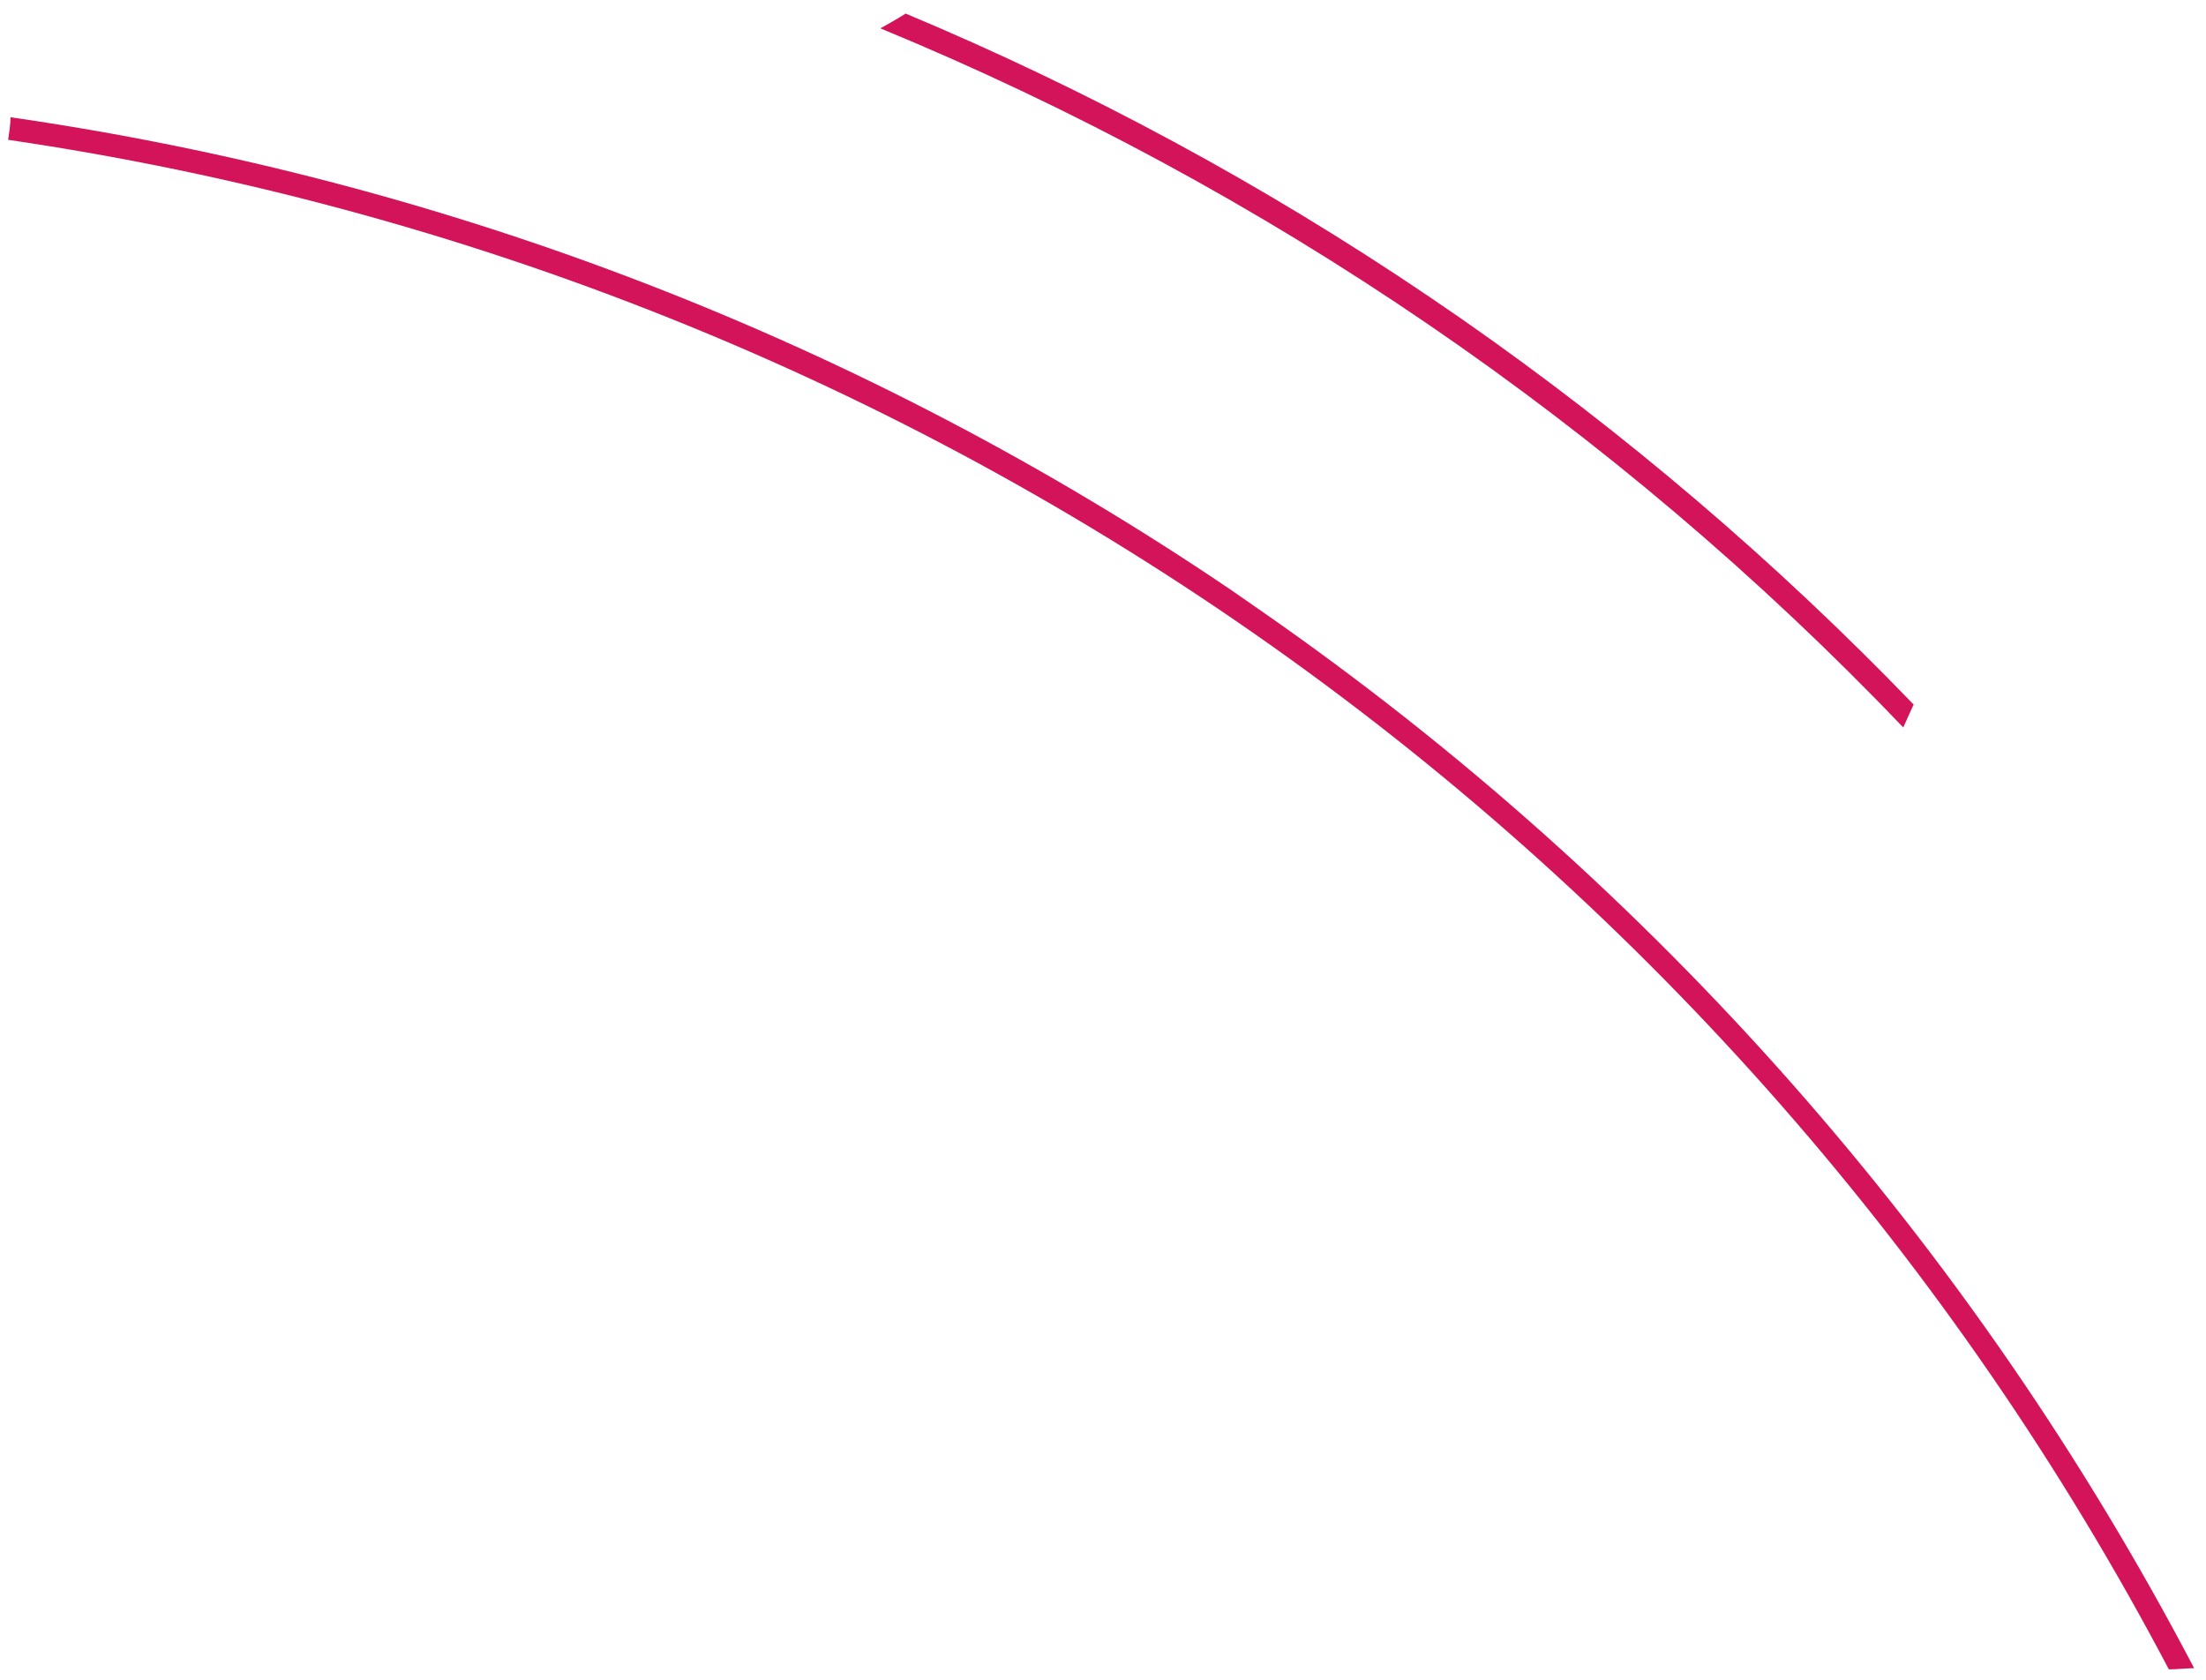 <svg width="130" height="99" viewBox="0 0 130 99" fill="none" xmlns="http://www.w3.org/2000/svg">
<path d="M72.49 34.73C50.946 20.14 26.372 10.628 0.62 6.91C0.62 7.35 0.54 7.8 0.48 8.24C27.302 12.18 52.814 22.398 74.94 38.062C97.066 53.725 115.181 74.392 127.81 98.38C128.31 98.38 128.81 98.32 129.3 98.31C116.281 73.45 97.455 52.099 74.42 36.07" fill="url(#paint0_linear)"/>
<path d="M112.77 41.52C104.663 33.106 95.754 25.504 86.17 18.82L84.17 17.45C74.48 10.895 64.162 5.317 53.37 0.8C52.88 1.11 52.37 1.4 51.88 1.67C74.624 11.054 95.156 25.088 112.16 42.87C112.37 42.41 112.55 42 112.77 41.52Z" fill="url(#paint1_linear)"/>
<defs>
<linearGradient id="paint0_linear" x1="47983.3" y1="8572.16" x2="64577.9" y2="8572.16" gradientUnits="userSpaceOnUse">
<stop offset="0.15" stop-color="#D4145A"/>
<stop offset="1" stop-color="#D44076"/>
</linearGradient>
<linearGradient id="paint1_linear" x1="23337.4" y1="2644.06" x2="31373.1" y2="2644.06" gradientUnits="userSpaceOnUse">
<stop offset="0.15" stop-color="#D4145A"/>
<stop offset="1" stop-color="#D44076"/>
</linearGradient>
</defs>
</svg>
